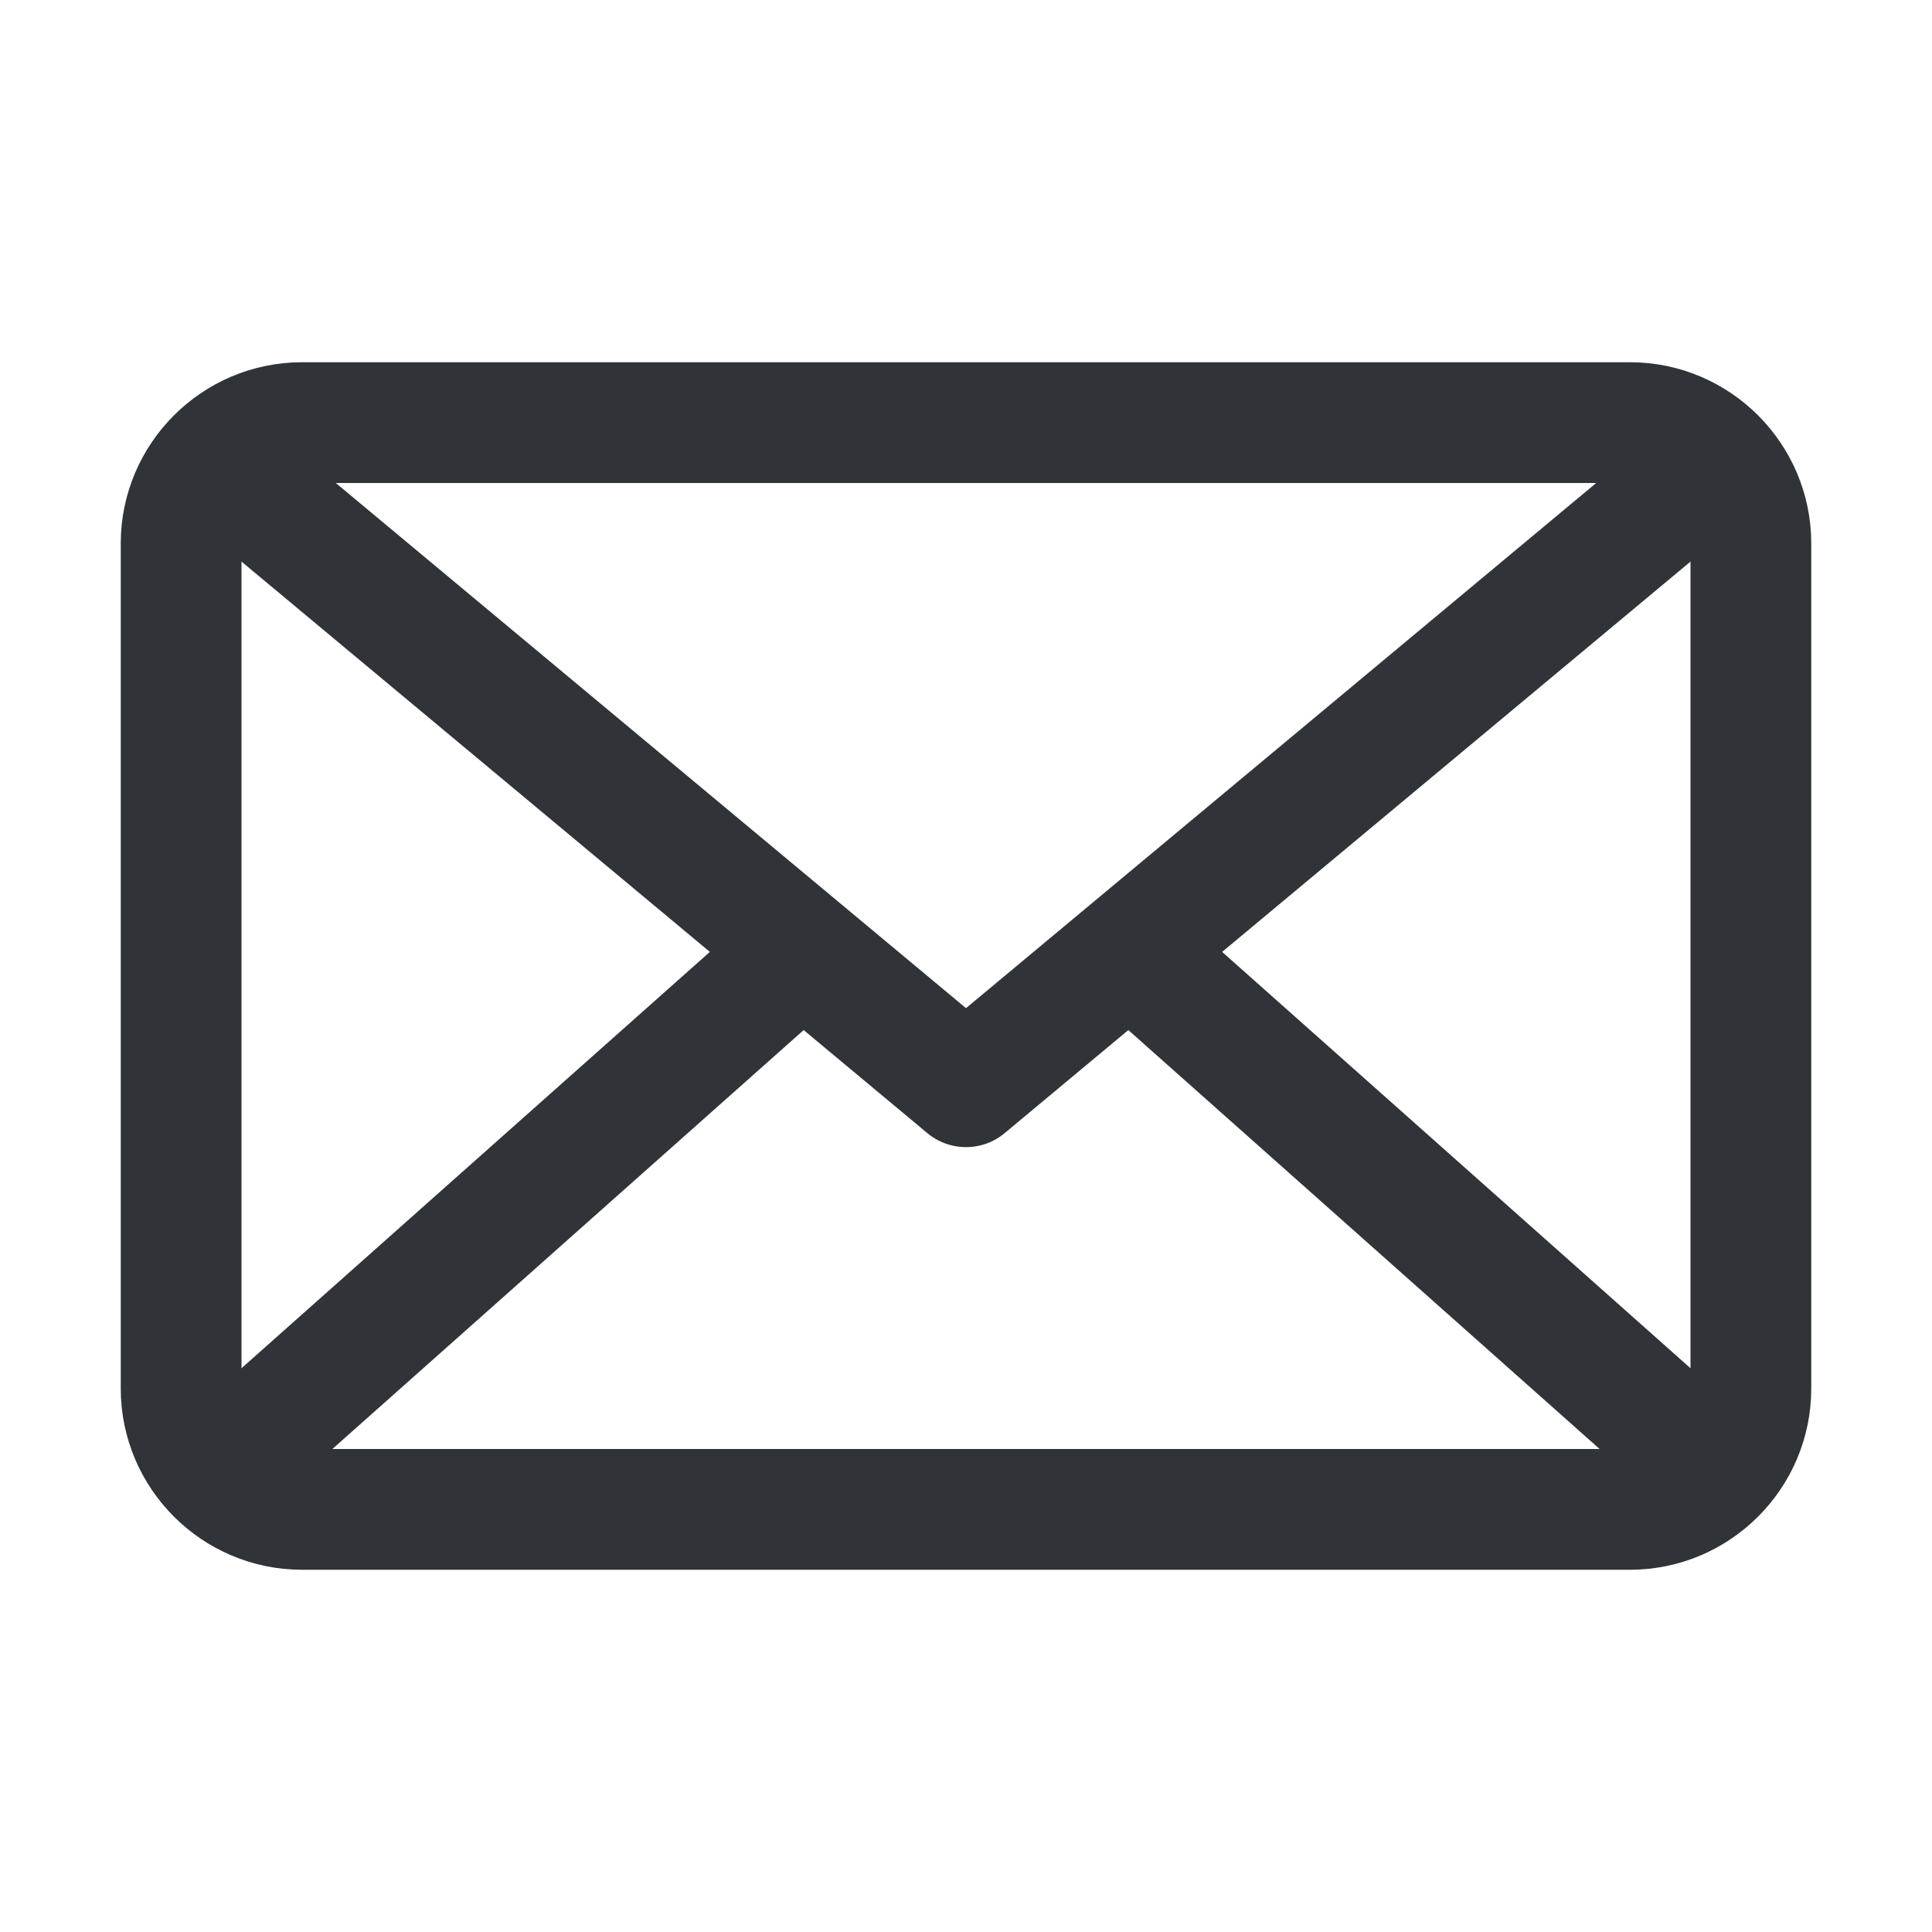 <?xml version="1.0" encoding="utf-8"?>
<!-- Generator: Adobe Illustrator 19.1.1, SVG Export Plug-In . SVG Version: 6.00 Build 0)  -->
<svg version="1.1" id="icons" xmlns="http://www.w3.org/2000/svg" xmlns:xlink="http://www.w3.org/1999/xlink" x="0px" y="0px"
	 width="64px" height="64px" viewBox="0 0 64 64" style="enable-background:new 0 0 64 64;" xml:space="preserve">
<style type="text/css">
	.st0{clip-path:url(#XMLID_2_);}
	.st1{fill:none;stroke:#303338;stroke-width:4;stroke-linecap:round;stroke-linejoin:round;stroke-miterlimit:10;}
	.st2{clip-path:url(#XMLID_3_);}
	.st3{clip-path:url(#XMLID_4_);}
	.st4{clip-path:url(#XMLID_5_);}
	.st5{clip-path:url(#XMLID_6_);}
	.st6{clip-path:url(#XMLID_7_);}
	.st7{clip-path:url(#XMLID_8_);}
	.st8{clip-path:url(#XMLID_9_);}
	.st9{clip-path:url(#XMLID_10_);}
	.st10{clip-path:url(#XMLID_11_);}
	.st11{clip-path:url(#XMLID_12_);}
	.st12{clip-path:url(#XMLID_13_);}
	.st13{clip-path:url(#XMLID_14_);}
	.st14{clip-path:url(#XMLID_15_);}
	.st15{clip-path:url(#XMLID_16_);}
	.st16{clip-path:url(#XMLID_17_);}
	.st17{clip-path:url(#XMLID_18_);}
	.st18{clip-path:url(#XMLID_19_);}
	.st19{clip-path:url(#XMLID_20_);}
	.st20{clip-path:url(#XMLID_21_);}
	.st21{clip-path:url(#XMLID_22_);}
	.st22{clip-path:url(#XMLID_23_);}
	.st23{clip-path:url(#XMLID_24_);}
	.st24{clip-path:url(#XMLID_25_);}
	.st25{clip-path:url(#XMLID_26_);}
	.st26{fill:#303338;}
	.st27{clip-path:url(#XMLID_27_);}
	.st28{clip-path:url(#XMLID_28_);}
	.st29{clip-path:url(#XMLID_29_);}
	.st30{clip-path:url(#XMLID_30_);}
	.st31{clip-path:url(#XMLID_31_);}
	.st32{clip-path:url(#XMLID_32_);}
	.st33{clip-path:url(#XMLID_33_);}
	.st34{clip-path:url(#XMLID_34_);}
	.st35{clip-path:url(#XMLID_35_);}
	.st36{clip-path:url(#XMLID_36_);}
	.st37{fill:none;stroke:#303338;stroke-width:4;stroke-linecap:round;stroke-miterlimit:10;}
	.st38{clip-path:url(#XMLID_37_);}
	.st39{clip-path:url(#XMLID_38_);}
	.st40{clip-path:url(#XMLID_39_);}
	.st41{clip-path:url(#XMLID_40_);}
	.st42{clip-path:url(#XMLID_41_);}
	.st43{clip-path:url(#XMLID_42_);}
	.st44{clip-path:url(#XMLID_43_);}
	.st45{clip-path:url(#XMLID_44_);}
	.st46{clip-path:url(#XMLID_45_);}
	.st47{clip-path:url(#XMLID_46_);}
	.st48{clip-path:url(#XMLID_47_);}
	.st49{clip-path:url(#XMLID_48_);}
	.st50{clip-path:url(#XMLID_49_);}
	.st51{clip-path:url(#XMLID_50_);}
	.st52{clip-path:url(#XMLID_51_);}
	.st53{clip-path:url(#XMLID_52_);}
	.st54{clip-path:url(#XMLID_53_);}
	.st55{clip-path:url(#XMLID_54_);}
	.st56{clip-path:url(#XMLID_55_);}
	.st57{clip-path:url(#XMLID_56_);}
	.st58{clip-path:url(#XMLID_57_);}
	.st59{clip-path:url(#XMLID_58_);}
	.st60{clip-path:url(#XMLID_59_);}
	.st61{clip-path:url(#XMLID_60_);}
	.st62{clip-path:url(#XMLID_61_);}
	.st63{clip-path:url(#XMLID_62_);}
	.st64{clip-path:url(#XMLID_63_);}
	.st65{clip-path:url(#XMLID_64_);}
	.st66{clip-path:url(#XMLID_65_);}
	.st67{clip-path:url(#XMLID_66_);}
	.st68{clip-path:url(#XMLID_67_);}
	.st69{clip-path:url(#XMLID_68_);}
	.st70{clip-path:url(#XMLID_69_);}
	.st71{clip-path:url(#XMLID_70_);}
	.st72{clip-path:url(#XMLID_71_);}
	.st73{clip-path:url(#XMLID_72_);}
	.st74{fill:none;stroke:#303338;stroke-width:4;stroke-miterlimit:10;}
	.st75{clip-path:url(#XMLID_73_);}
	.st76{clip-path:url(#XMLID_74_);}
	.st77{clip-path:url(#XMLID_75_);}
	.st78{clip-path:url(#XMLID_76_);}
	.st79{clip-path:url(#XMLID_77_);}
	.st80{clip-path:url(#XMLID_78_);}
	.st81{clip-path:url(#XMLID_79_);}
	.st82{clip-path:url(#XMLID_80_);}
	.st83{clip-path:url(#XMLID_81_);}
	.st84{clip-path:url(#XMLID_82_);}
	.st85{clip-path:url(#XMLID_83_);}
	.st86{clip-path:url(#XMLID_84_);}
	.st87{clip-path:url(#XMLID_85_);}
	.st88{clip-path:url(#XMLID_86_);}
	.st89{clip-path:url(#XMLID_87_);}
	.st90{clip-path:url(#XMLID_88_);}
	.st91{clip-path:url(#XMLID_89_);}
	.st92{clip-path:url(#XMLID_90_);}
	.st93{clip-path:url(#XMLID_91_);}
	.st94{clip-path:url(#XMLID_92_);}
	.st95{clip-path:url(#XMLID_93_);}
	.st96{clip-path:url(#XMLID_94_);}
	.st97{clip-path:url(#XMLID_95_);}
	.st98{clip-path:url(#XMLID_96_);}
	.st99{clip-path:url(#XMLID_97_);}
	.st100{clip-path:url(#XMLID_98_);}
	.st101{clip-path:url(#XMLID_99_);}
	.st102{clip-path:url(#XMLID_100_);}
	.st103{clip-path:url(#XMLID_101_);}
</style>
<g id="XMLID_4887_">
	<defs>
		<rect id="XMLID_4888_" width="64" height="64"/>
	</defs>
	<clipPath id="XMLID_2_">
		<use xlink:href="#XMLID_4888_"  style="overflow:visible;"/>
	</clipPath>
	<g id="XMLID_4889_" class="st0">
		<path id="XMLID_15138_" class="st1" d="M54,50H10c-2.2,0-4-1.8-4-4V18c0-2.2,1.8-4,4-4h44c2.2,0,4,1.8,4,4v28
			C58,48.2,56.2,50,54,50z"/>
		<polyline id="XMLID_15137_" class="st1" points="8,16 32,36 56,16 		"/>
		<line id="XMLID_4891_" class="st1" x1="8" y1="48" x2="26" y2="32"/>
		<line id="XMLID_4890_" class="st1" x1="56" y1="48" x2="38" y2="32"/>
	</g>
</g>
</svg>
